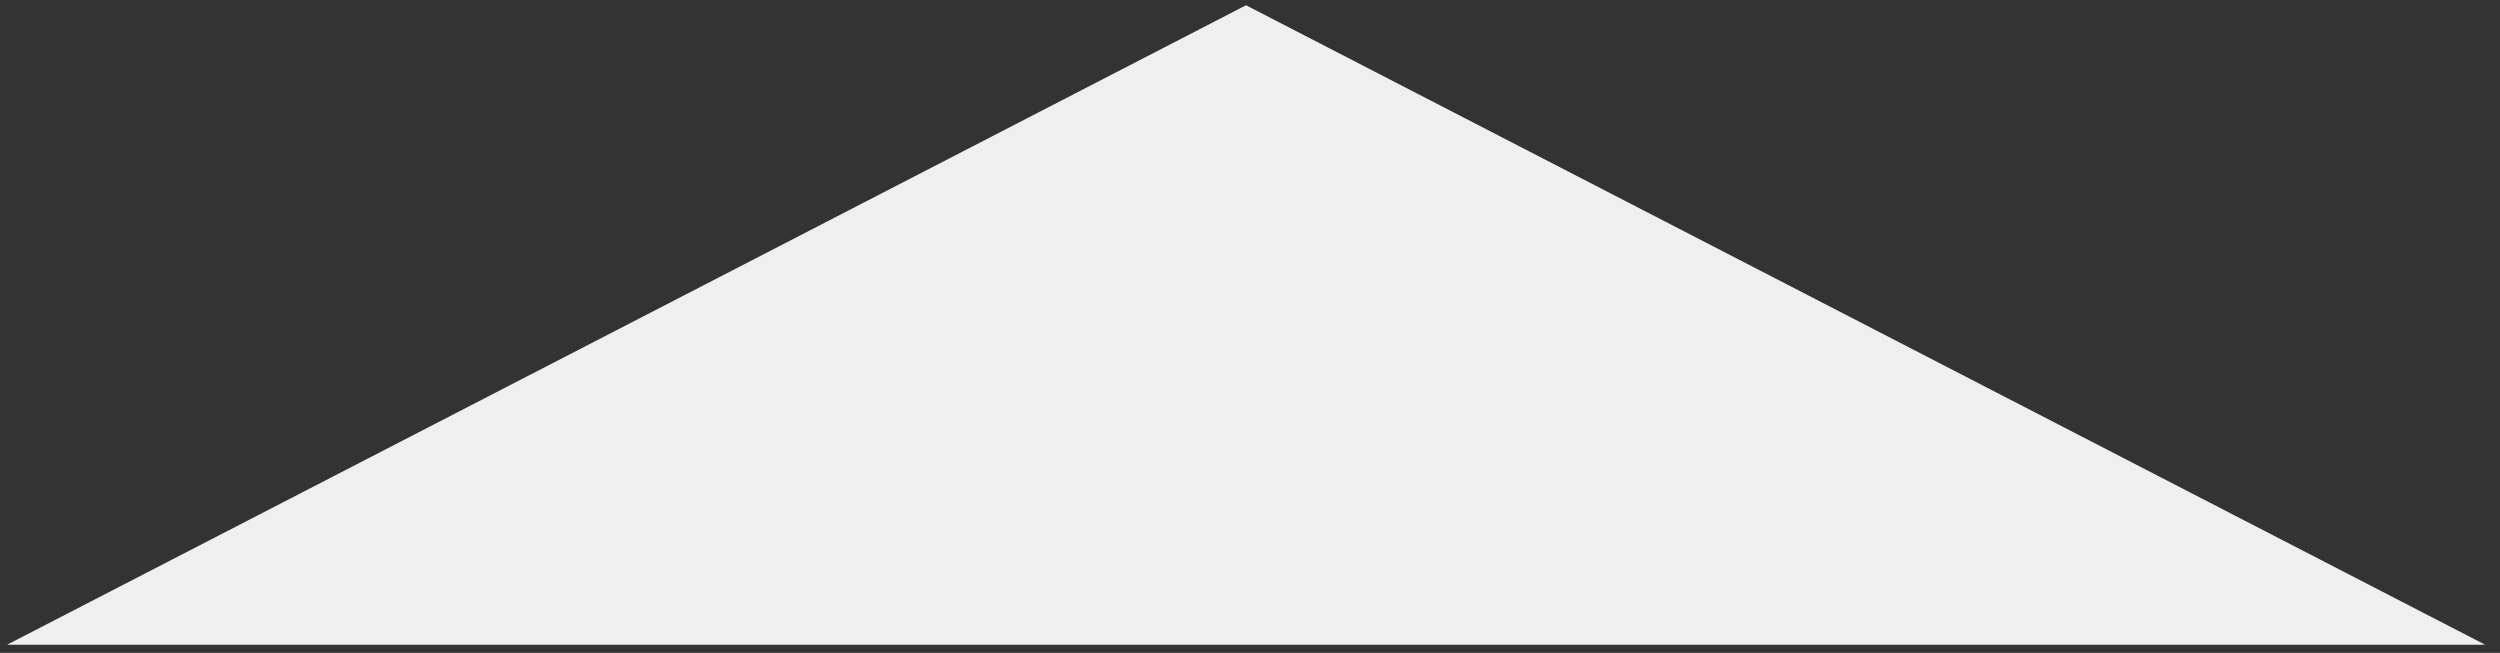 <?xml version="1.0" encoding="utf-8"?>
<!-- Generator: Adobe Illustrator 12.0.0, SVG Export Plug-In  -->
<!DOCTYPE svg PUBLIC "-//W3C//DTD SVG 1.1//EN" "http://www.w3.org/Graphics/SVG/1.1/DTD/svg11.dtd">
<svg  version="1.1" xmlns="http://www.w3.org/2000/svg" xmlns:xlink="http://www.w3.org/1999/xlink" xmlns:a="http://ns.adobe.com/AdobeSVGViewerExtensions/3.0/"
	 width="157" height="41" viewBox="-0.44 -0.33 157 41" enable-background="new -0.44 -0.33 157 41" xml:space="preserve">
<rect x="-0.44" y="-0.33" width="157" height="41" fill="#333333" stroke="none"/>
<defs>
</defs>
<polygon fill="#F0EFEF" points="77.81,0 116.72,20.08 155.63,40.16 77.81,40.16 0,40.16 38.91,20.08 "/>
</svg>
